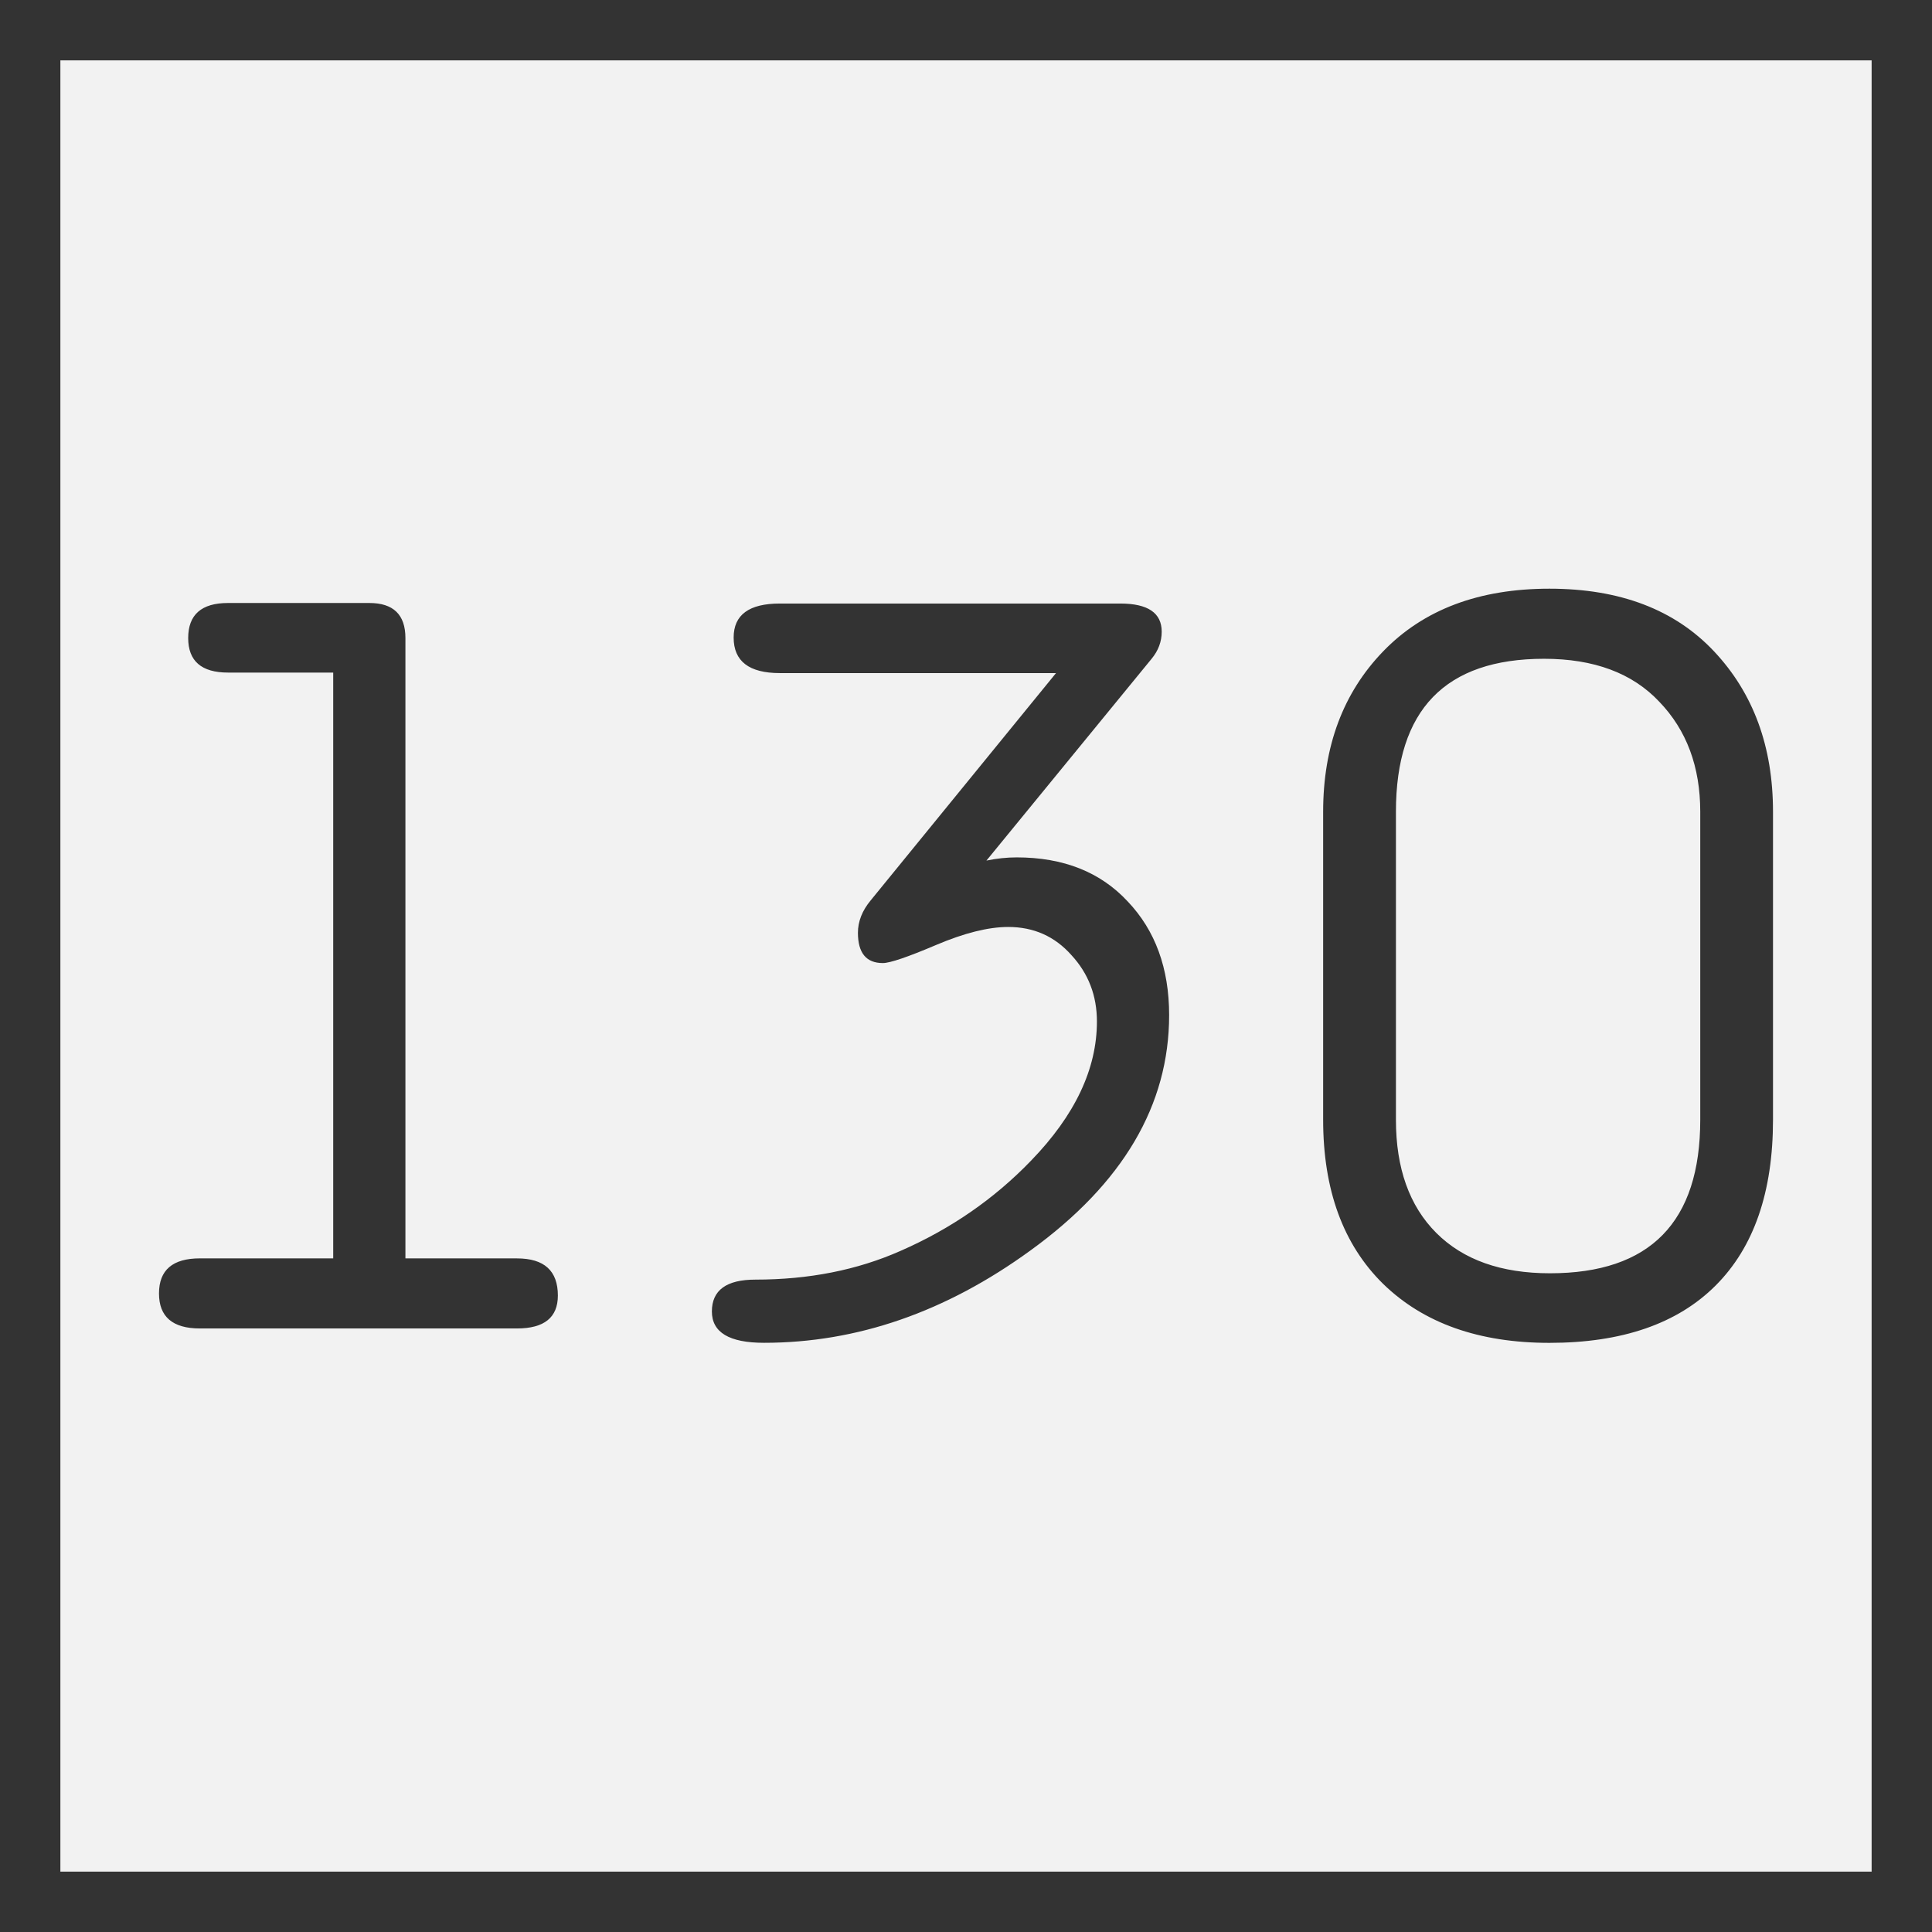 <svg xmlns="http://www.w3.org/2000/svg" width="64" height="64"><rect width="100%" height="100%" fill="#808080" stroke="none"/><path d="M1 1h62v62H1z" style="fill:#f2f2f2;fill-opacity:1;stroke:#333;stroke-width:2;stroke-miterlimit:4;stroke-dasharray:none;stroke-opacity:1"/><g aria-label="130" style="font-style:normal;font-weight:400;font-size:36.031px;line-height:1.25;font-family:saxMono;letter-spacing:0;word-spacing:0;fill:#333;fill-opacity:1;stroke:none;stroke-width:4.872"><path d="M-7.996 41.685V22.28h-3.484q-1.32 0-1.32-1.144 0-1.161 1.32-1.161h4.68q1.196 0 1.196 1.161v20.55h3.695q1.355 0 1.355 1.23 0 1.091-1.355 1.091h-10.503q-1.355 0-1.355-1.16 0-1.162 1.355-1.162zM15.948 22.297H6.8q-1.531 0-1.531-1.178 0-1.126 1.53-1.126h11.278q1.372 0 1.372.932 0 .493-.334.897l-5.472 6.686q.51-.106 1.003-.106 2.322 0 3.677 1.46 1.372 1.443 1.372 3.765 0 4.47-4.591 7.794-4.205 3.061-8.832 3.061-1.724 0-1.724-1.038 0-1.055 1.442-1.055 2.657 0 4.803-.95 2.498-1.091 4.328-2.991 2.182-2.252 2.182-4.61 0-1.284-.845-2.199-.827-.932-2.093-.932-.986 0-2.393.598-1.408.598-1.76.598-.826 0-.826-1.003 0-.563.422-1.073zM24.797 37.093V26.89q0-3.255 1.988-5.313 2.006-2.076 5.507-2.076t5.454 2.076q1.953 2.076 1.953 5.313v10.204q0 3.59-1.9 5.49-1.9 1.9-5.507 1.9-3.5 0-5.507-1.953-1.988-1.953-1.988-5.437zm12.492 0V26.89q0-2.234-1.355-3.642-1.337-1.425-3.818-1.425-4.908 0-4.908 5.067v10.204q0 2.41 1.337 3.748 1.337 1.337 3.765 1.337 4.979 0 4.979-5.085z" style="font-style:normal;font-weight:400;font-size:36.031px;line-height:1.25;font-family:saxMono;letter-spacing:0;word-spacing:0;fill:#333;fill-opacity:1;stroke:none;stroke-width:4.872" transform="translate(19.034)"/></g></svg>